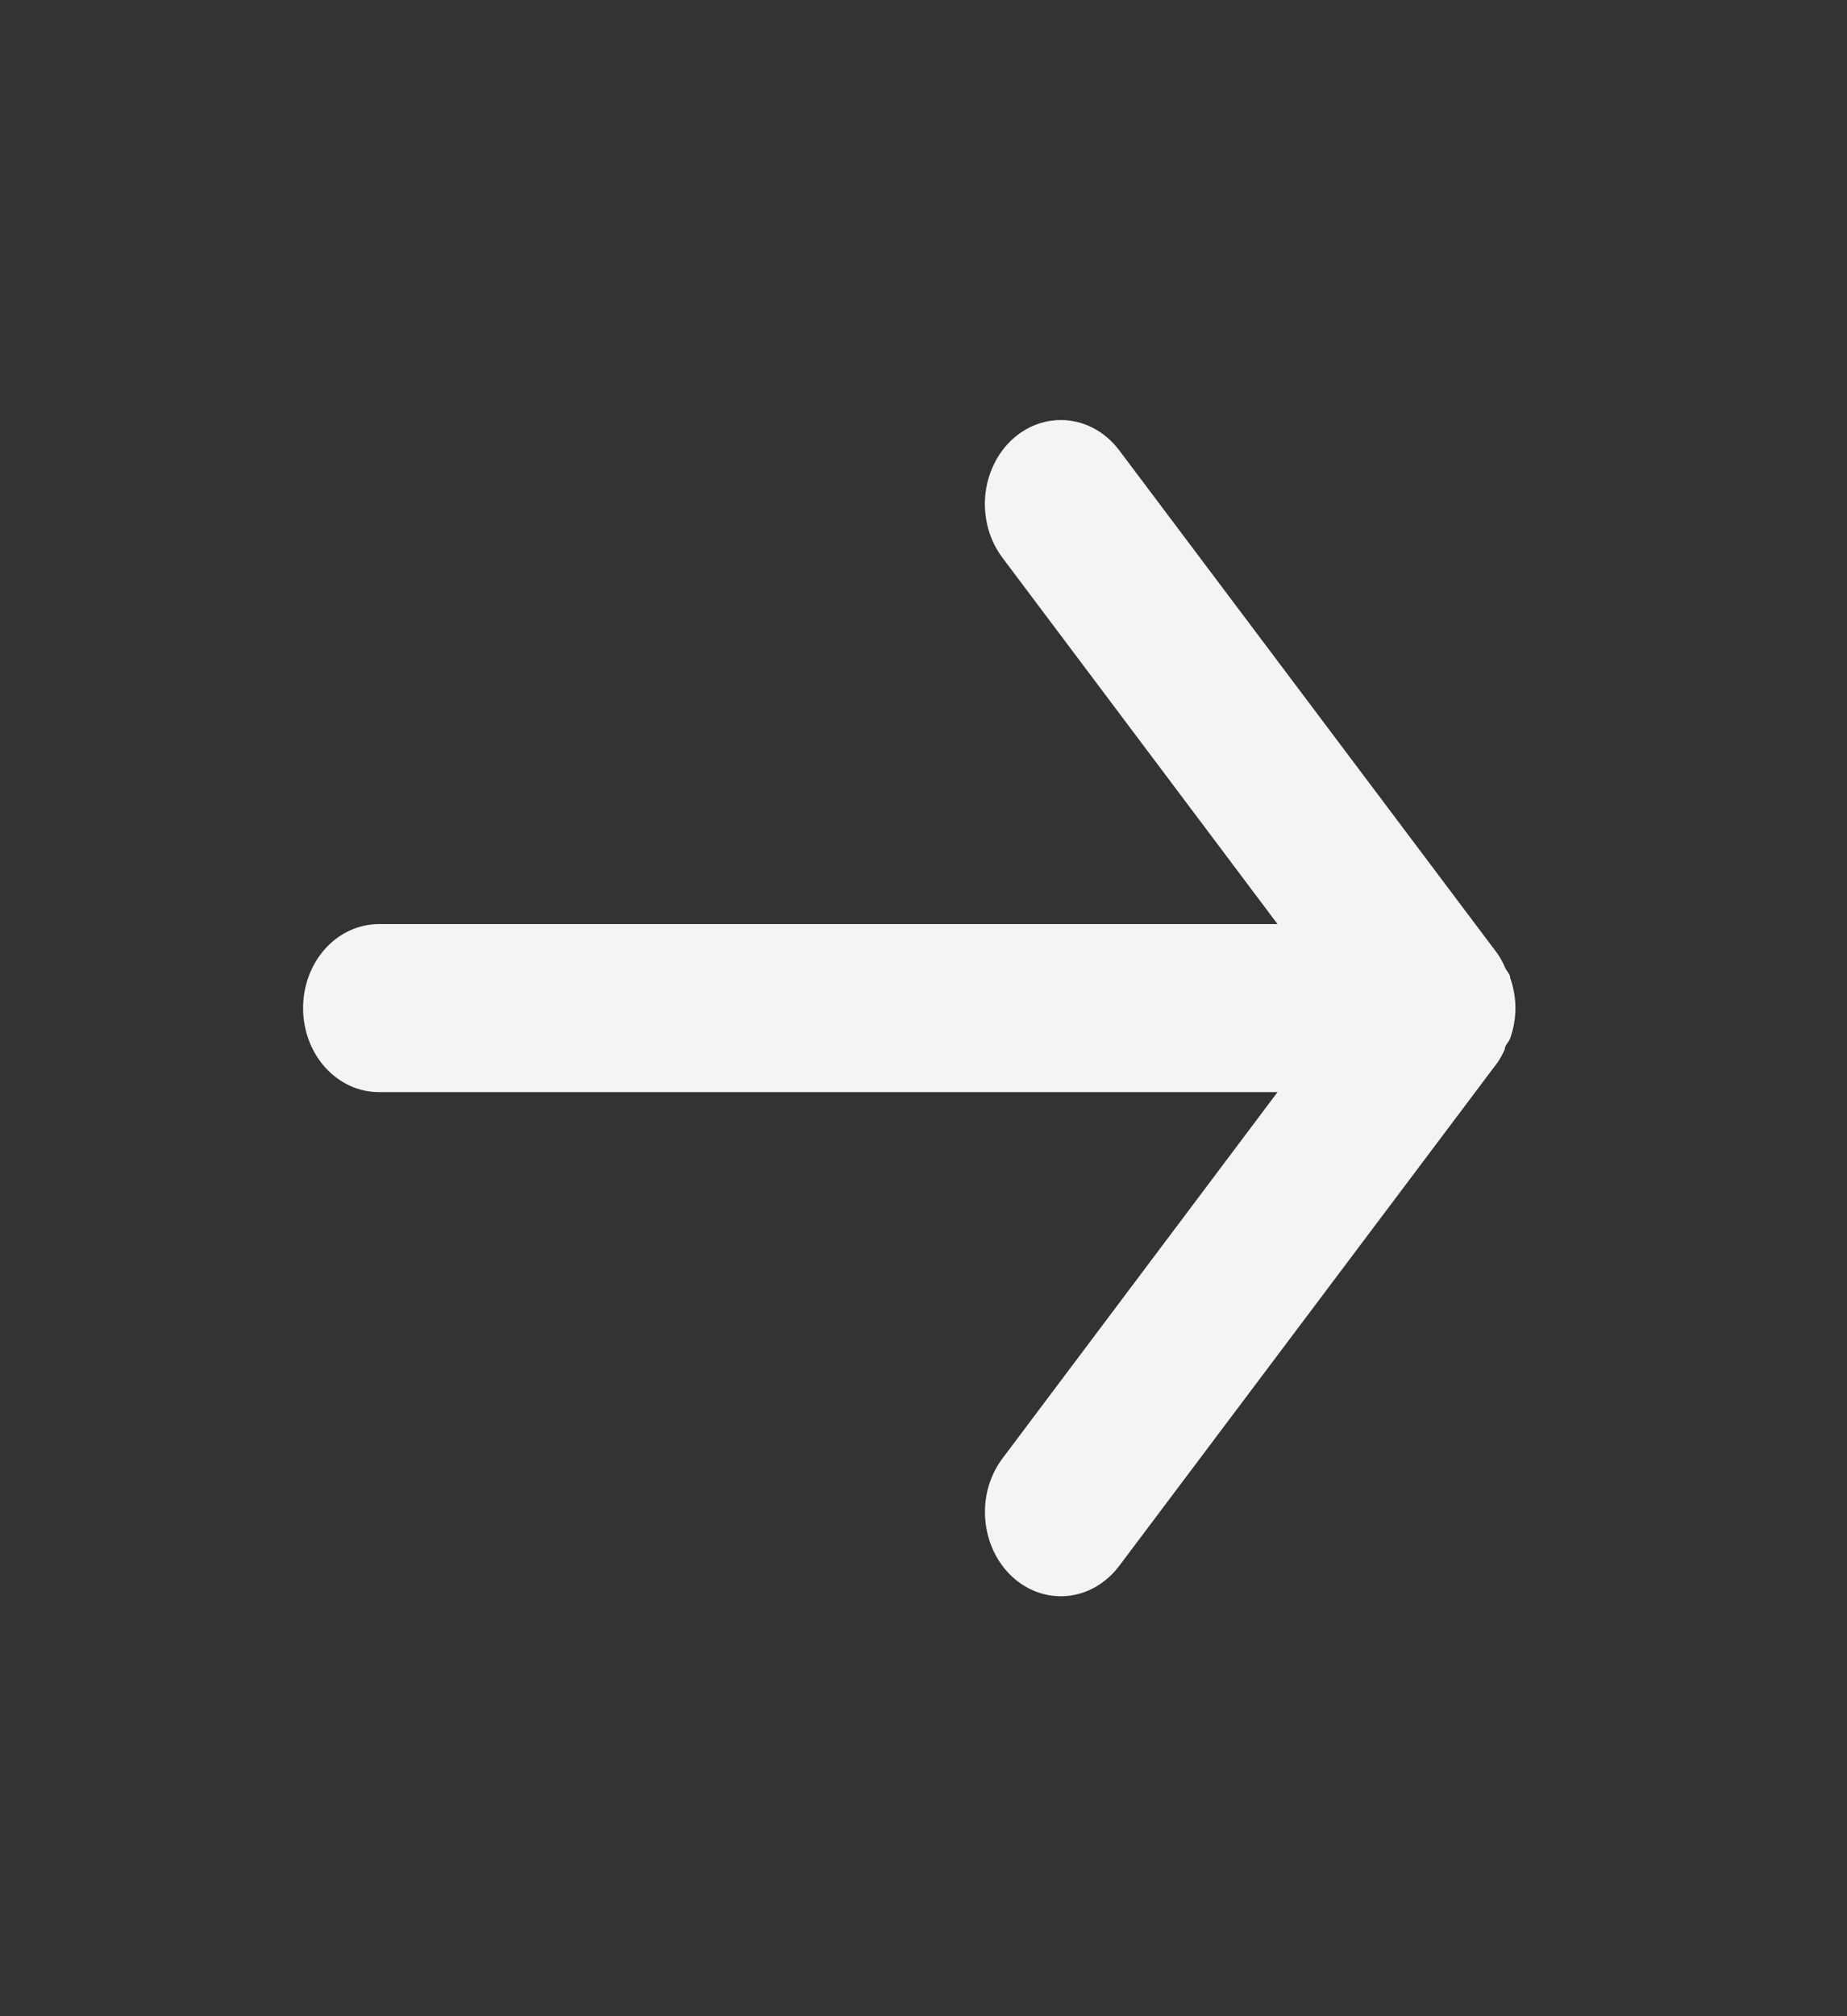 <svg width="22" height="24" viewBox="0 0 22 24" fill="none" xmlns="http://www.w3.org/2000/svg">
<rect x="0" y="0" width="22" height="24" fill="#333333" stroke="none"/>
<path d="M4.513 13H15.217L11.941 17.36C11.865 17.461 11.808 17.578 11.772 17.703C11.737 17.829 11.725 17.961 11.736 18.092C11.758 18.356 11.874 18.6 12.058 18.77C12.242 18.94 12.48 19.021 12.719 18.997C12.957 18.973 13.177 18.844 13.331 18.64L17.843 12.64C17.874 12.592 17.901 12.542 17.924 12.49C17.924 12.44 17.97 12.41 17.988 12.36C18.029 12.245 18.05 12.123 18.051 12C18.05 11.877 18.029 11.755 17.988 11.64C17.988 11.59 17.942 11.56 17.924 11.51C17.901 11.458 17.874 11.408 17.843 11.36L13.331 5.36C13.246 5.247 13.139 5.156 13.019 5.094C12.899 5.032 12.768 5 12.636 5C12.425 5 12.22 5.081 12.058 5.23C11.966 5.314 11.891 5.417 11.836 5.533C11.78 5.65 11.746 5.777 11.735 5.908C11.724 6.039 11.737 6.171 11.772 6.297C11.807 6.422 11.865 6.539 11.941 6.64L15.217 11H4.513C4.273 11 4.044 11.105 3.874 11.293C3.705 11.48 3.61 11.735 3.61 12C3.61 12.265 3.705 12.52 3.874 12.707C4.044 12.895 4.273 13 4.513 13Z" fill="#F4F4F4"/>
</svg>
